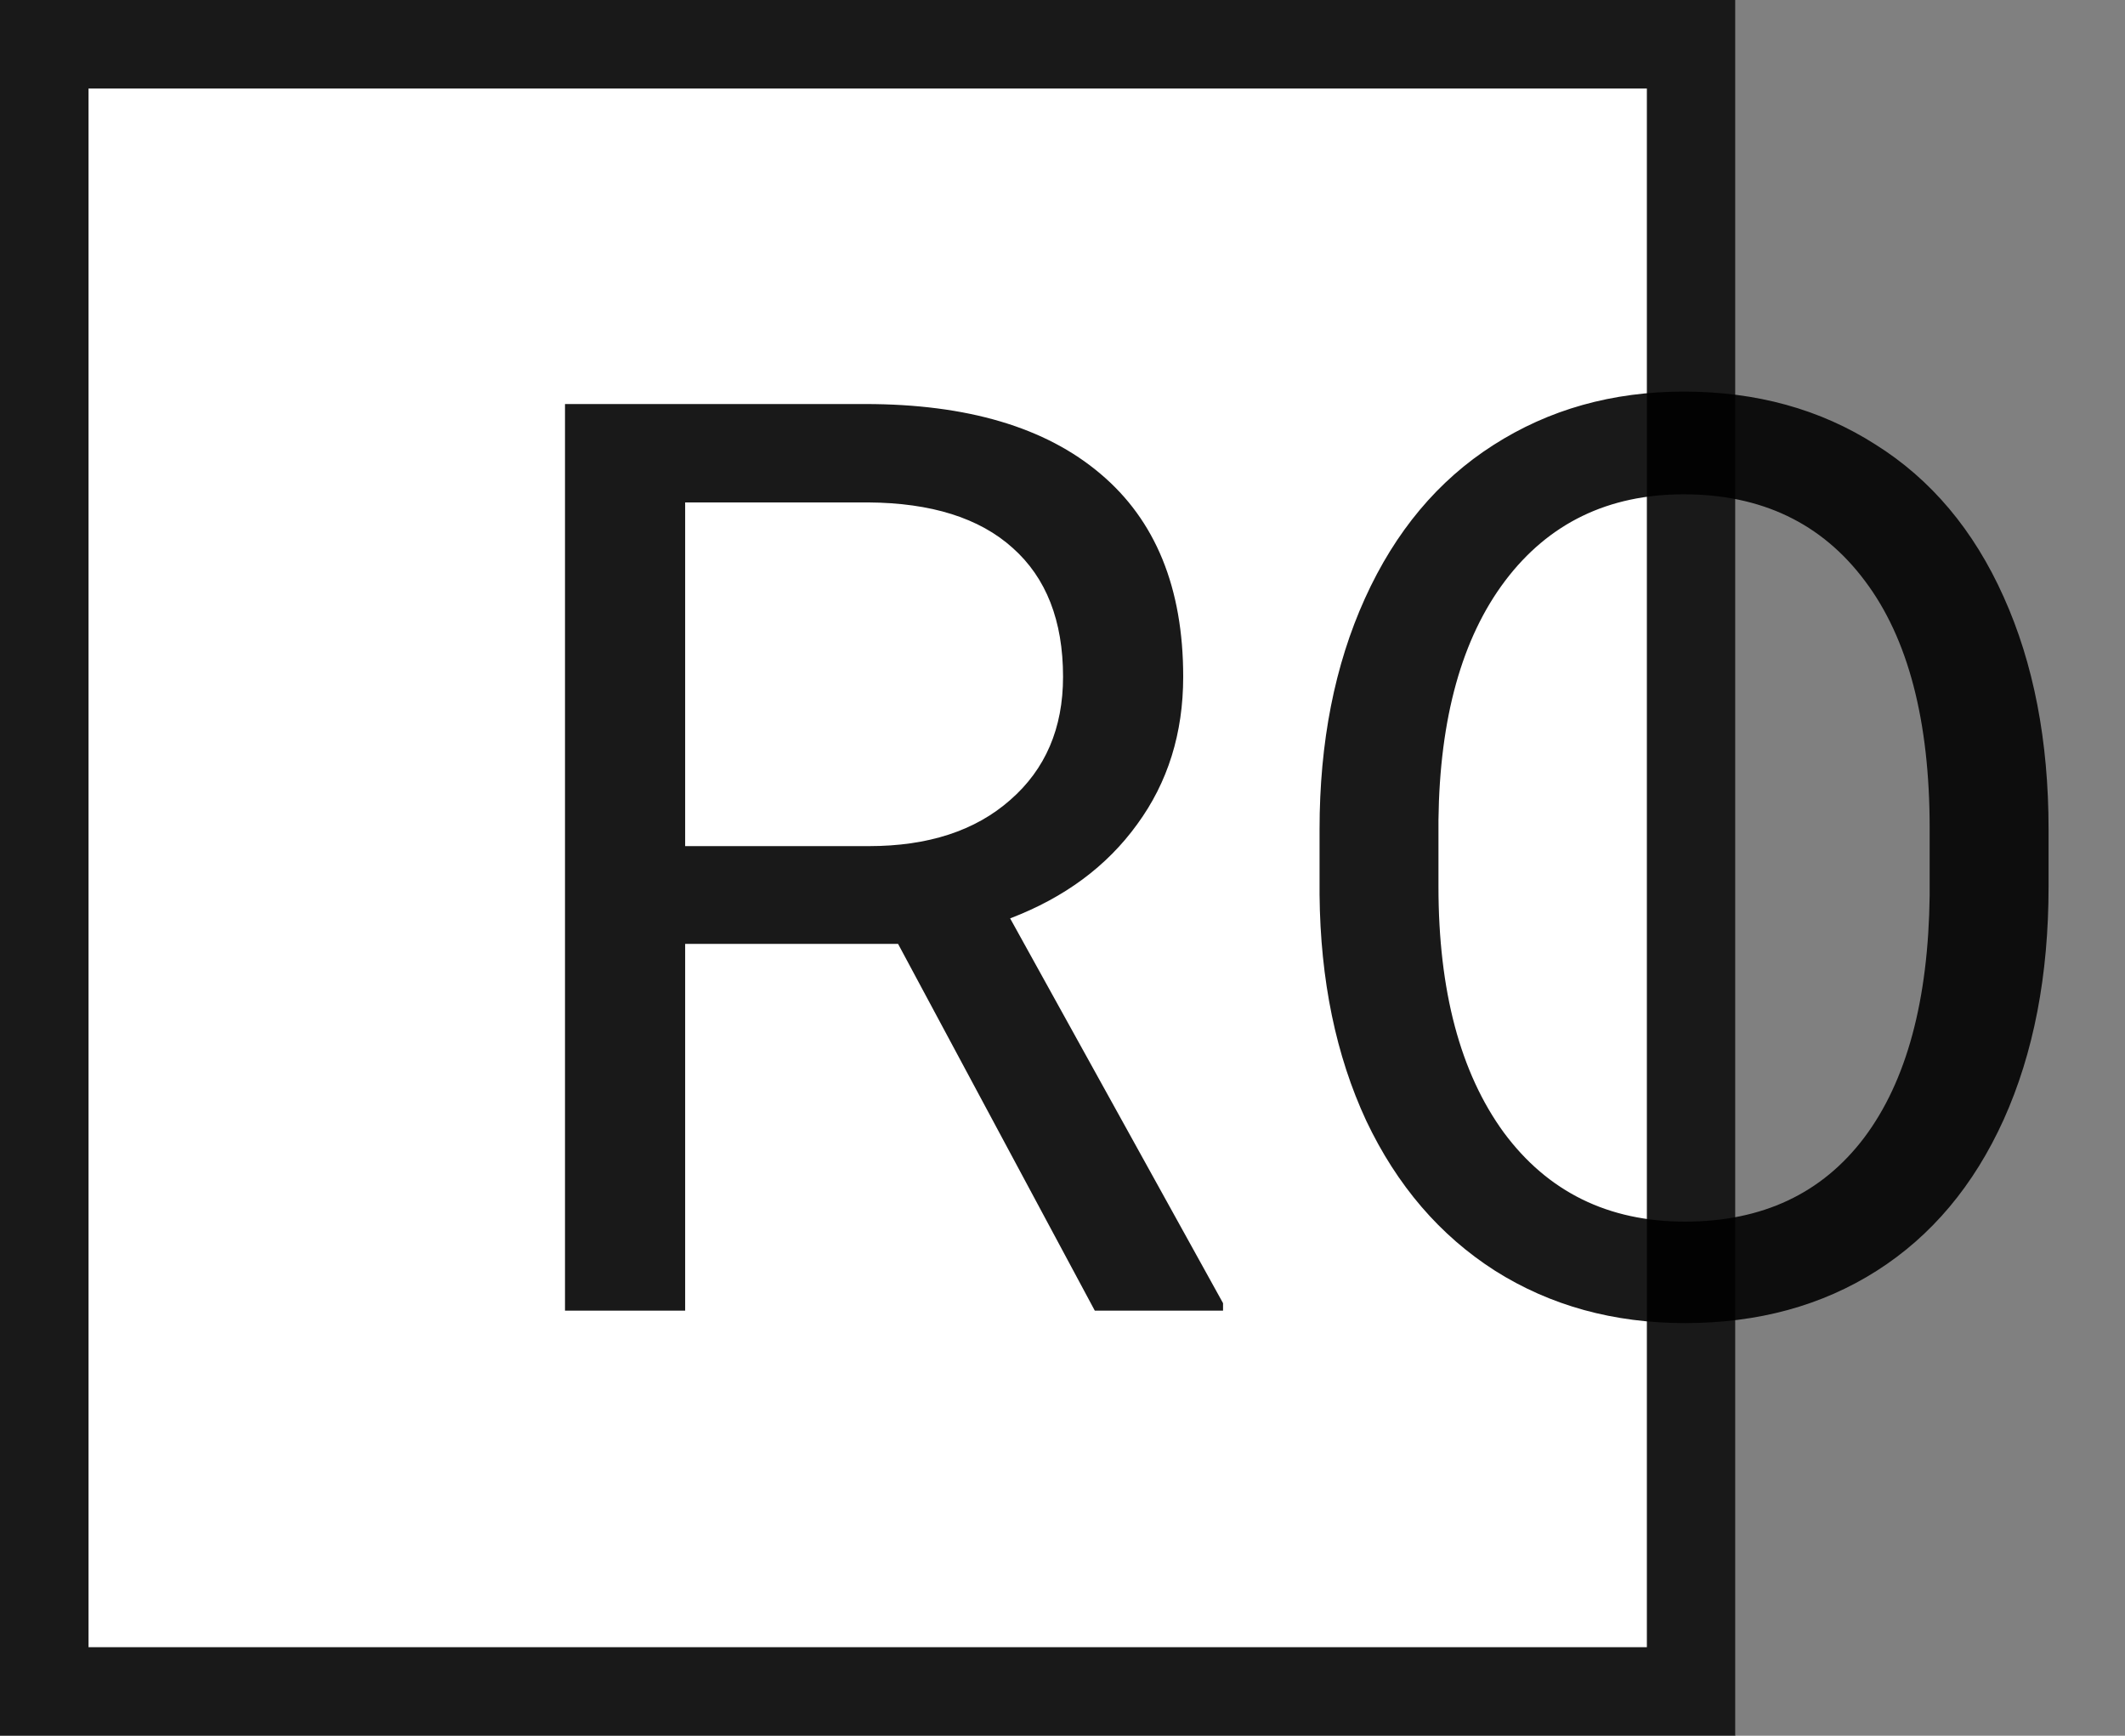 <svg width="120" height="98" viewBox="0 0 120 98" fill="none" xmlns="http://www.w3.org/2000/svg">
<rect x="0" y="0" width="120" height="98" fill="#808080" stroke="none"/>
<rect width="98" height="98" fill="white"/>
<rect x="2.5" y="2.5" width="93" height="93" stroke="black" stroke-opacity="0.9" stroke-width="5"/>
<path d="M50.715 53.293H38.691V74H31.906V22.812H48.852C54.617 22.812 59.047 24.125 62.141 26.75C65.258 29.375 66.816 33.195 66.816 38.211C66.816 41.398 65.949 44.176 64.215 46.543C62.504 48.91 60.113 50.68 57.043 51.852L69.066 73.578V74H61.824L50.715 53.293ZM38.691 47.773H49.062C52.414 47.773 55.074 46.906 57.043 45.172C59.035 43.438 60.031 41.117 60.031 38.211C60.031 35.047 59.082 32.621 57.184 30.934C55.309 29.246 52.59 28.391 49.027 28.367H38.691V47.773ZM115.684 50.059C115.684 55.074 114.84 59.457 113.152 63.207C111.465 66.934 109.074 69.781 105.98 71.75C102.887 73.719 99.277 74.703 95.152 74.703C91.121 74.703 87.547 73.719 84.43 71.75C81.312 69.758 78.887 66.934 77.152 63.277C75.441 59.598 74.562 55.344 74.516 50.516V46.824C74.516 41.902 75.371 37.555 77.082 33.781C78.793 30.008 81.207 27.125 84.324 25.133C87.465 23.117 91.051 22.109 95.082 22.109C99.184 22.109 102.793 23.105 105.91 25.098C109.051 27.066 111.465 29.938 113.152 33.711C114.84 37.461 115.684 41.832 115.684 46.824V50.059ZM108.969 46.754C108.969 40.684 107.75 36.031 105.312 32.797C102.875 29.539 99.465 27.91 95.082 27.91C90.816 27.91 87.453 29.539 84.992 32.797C82.555 36.031 81.301 40.531 81.231 46.297V50.059C81.231 55.941 82.461 60.57 84.922 63.945C87.406 67.297 90.816 68.973 95.152 68.973C99.512 68.973 102.887 67.391 105.277 64.227C107.668 61.039 108.898 56.48 108.969 50.551V46.754Z" fill="black" fill-opacity="0.9"/>
</svg>
